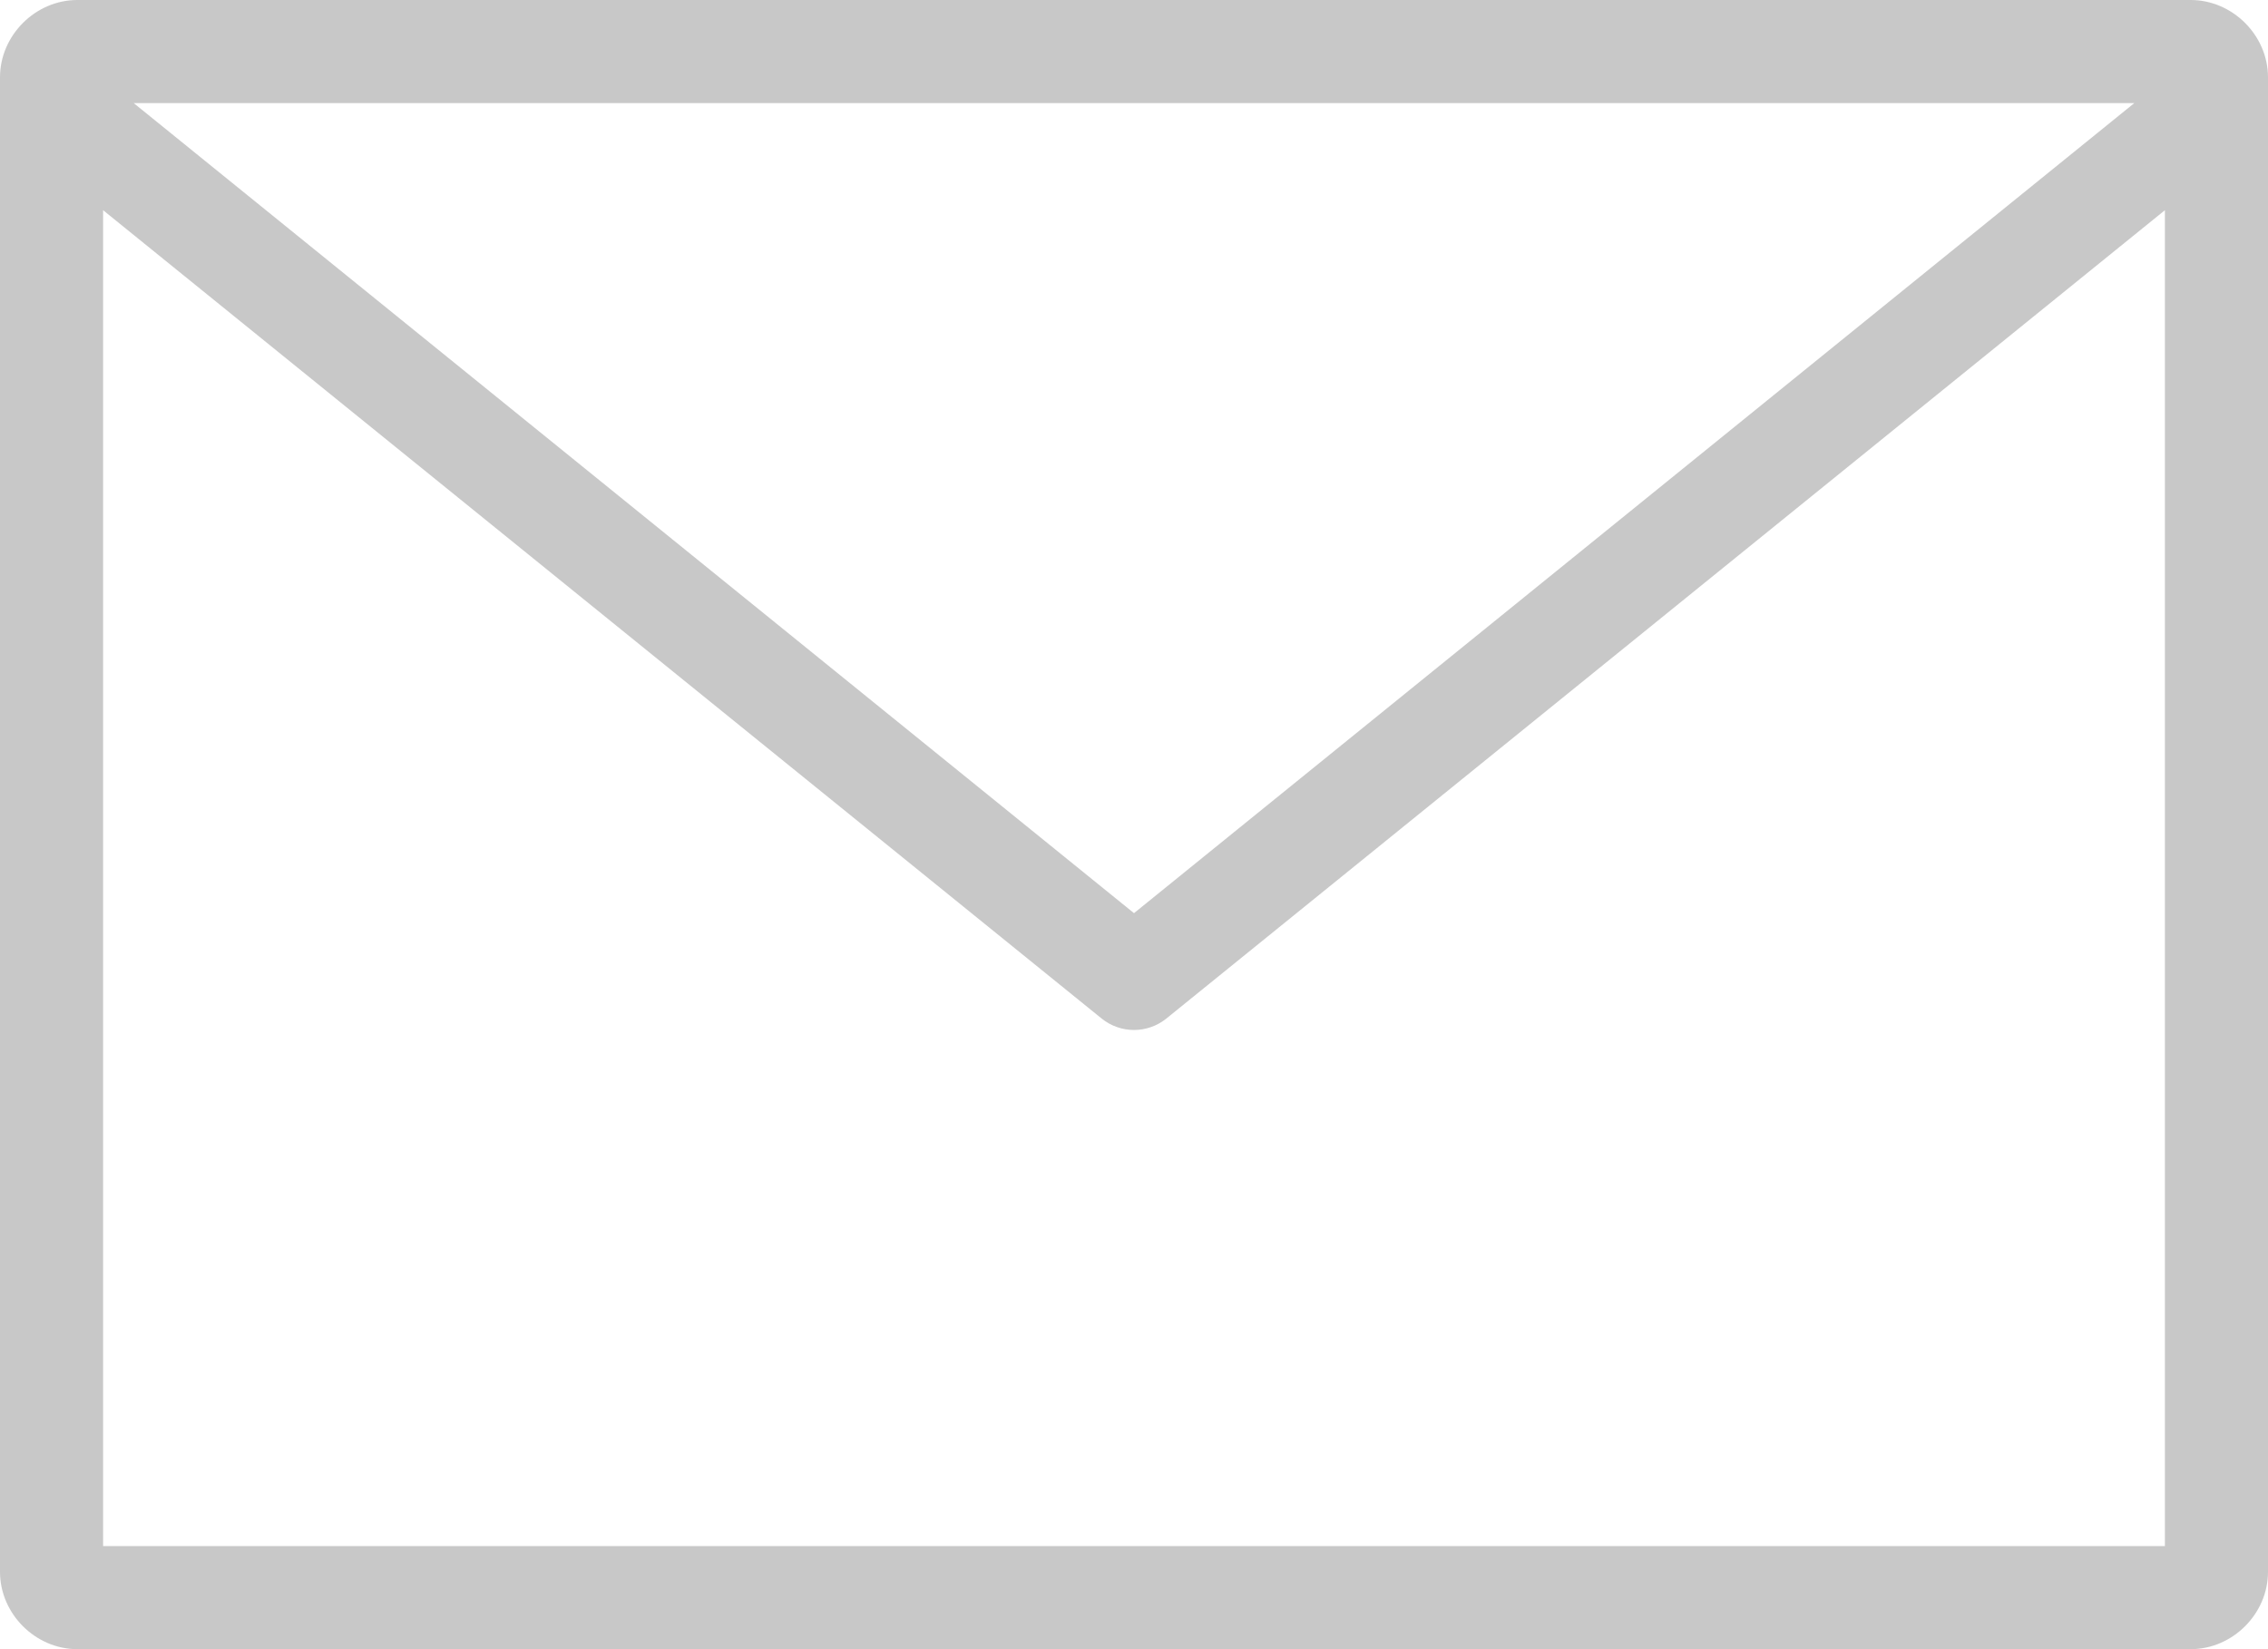 <?xml version="1.0" encoding="UTF-8"?>
<svg width="33px" height="24px" viewBox="0 0 33 24" version="1.1" xmlns="http://www.w3.org/2000/svg" xmlns:xlink="http://www.w3.org/1999/xlink">
    <!-- Generator: Sketch 41 (35326) - http://www.bohemiancoding.com/sketch -->
    <title>Fill 1</title>
    <desc>Created with Sketch.</desc>
    <defs></defs>
    <g id="Page-1" stroke="none" stroke-width="1" fill="none" fill-rule="evenodd">
        <g id="Desktop-HD-Copy-2" transform="translate(-590, -891)" fill="#C8C8C8">
            <g id="Page-1" transform="translate(590, 891)">
                <path d="M1.5,3.059 L16.031,14.824 C16.305,15.044 16.695,15.044 16.969,14.824 L31.5,3.059 L31.5,22.5 L1.5,22.5 L1.5,3.059 L1.5,3.059 Z M1.945,1.5 L31.055,1.5 L16.5,13.289 L1.945,1.5 Z M1.125,0 C0.515,0 0,0.515 0,1.125 L0,22.875 C0,23.485 0.515,24 1.125,24 L31.875,24 C32.485,24 33,23.485 33,22.875 L33,1.125 C33,0.515 32.485,0 31.875,0 L1.125,0 L1.125,0 Z" id="Fill-1"></path>
            </g>
        </g>
    </g>
</svg>